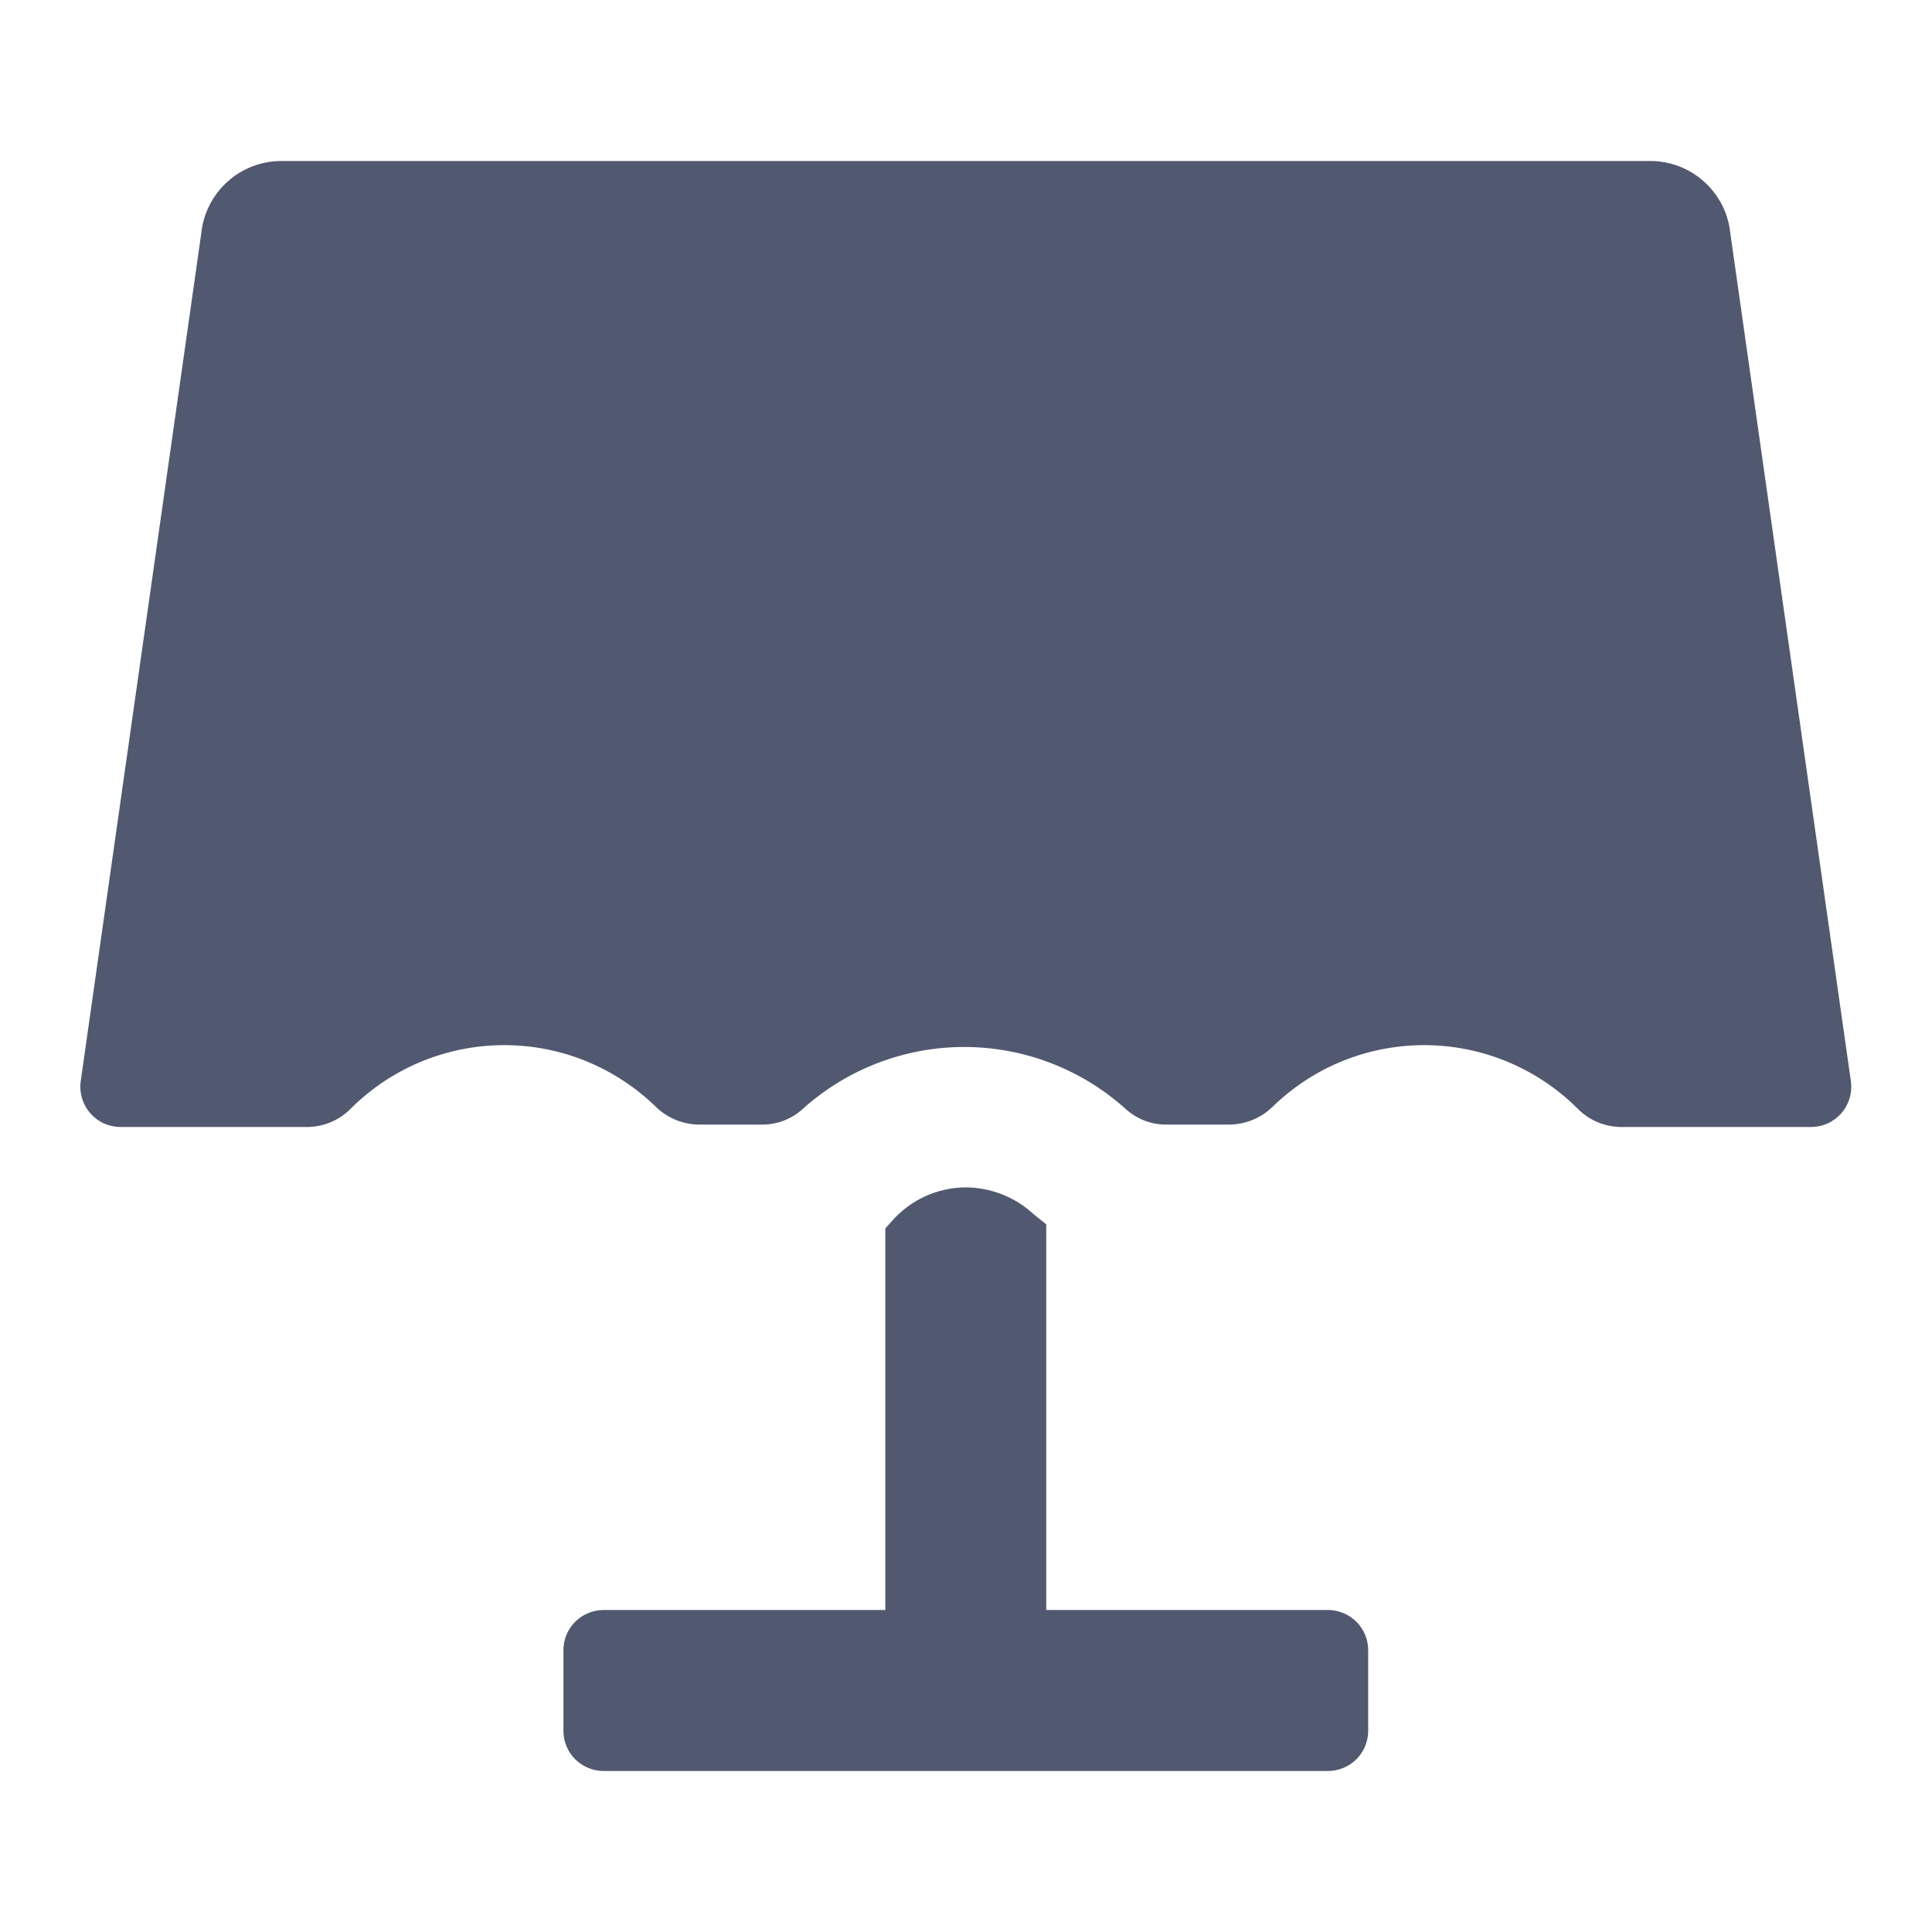 <svg width="24" height="24" viewBox="0 0 24 24" fill="none" xmlns="http://www.w3.org/2000/svg">
<path d="M16.996 20.5V21.5C16.996 21.633 16.944 21.76 16.85 21.854C16.756 21.947 16.629 22 16.497 22H7.499C7.366 22 7.239 21.947 7.145 21.854C7.051 21.76 6.999 21.633 6.999 21.5V20.5C6.999 20.367 7.051 20.24 7.145 20.146C7.239 20.053 7.366 20 7.499 20H10.998V15.26L11.078 15.17C11.193 15.039 11.334 14.934 11.492 14.861C11.651 14.789 11.823 14.751 11.998 14.75C12.309 14.752 12.608 14.87 12.837 15.08L12.997 15.21V20H16.497C16.629 20 16.756 20.053 16.85 20.146C16.944 20.24 16.996 20.367 16.996 20.5ZM22.995 13.45L21.495 2.9C21.471 2.652 21.354 2.423 21.169 2.257C20.985 2.09 20.744 1.999 20.496 2H3.499C3.251 1.999 3.01 2.09 2.826 2.257C2.641 2.423 2.525 2.652 2.5 2.9L1 13.45C0.993 13.52 1.001 13.59 1.023 13.657C1.045 13.723 1.08 13.784 1.128 13.836C1.175 13.888 1.232 13.93 1.296 13.958C1.361 13.986 1.43 14 1.5 14H3.819C3.922 13.999 4.024 13.977 4.119 13.936C4.213 13.895 4.298 13.835 4.369 13.76C4.874 13.262 5.555 12.983 6.264 12.983C6.973 12.983 7.653 13.262 8.158 13.76C8.3 13.892 8.485 13.967 8.678 13.97H9.468C9.657 13.971 9.84 13.899 9.978 13.77C10.528 13.278 11.24 13.006 11.978 13.006C12.715 13.006 13.427 13.278 13.977 13.77C14.115 13.899 14.298 13.971 14.487 13.97H15.277C15.47 13.967 15.655 13.892 15.797 13.76C16.302 13.262 16.982 12.983 17.691 12.983C18.4 12.983 19.081 13.262 19.586 13.76C19.657 13.835 19.742 13.895 19.836 13.936C19.931 13.977 20.033 13.999 20.136 14H22.495C22.565 14 22.635 13.986 22.699 13.958C22.763 13.93 22.82 13.888 22.868 13.836C22.915 13.784 22.95 13.723 22.972 13.657C22.994 13.59 23.002 13.52 22.995 13.45Z" fill="#515970"/>
</svg>
